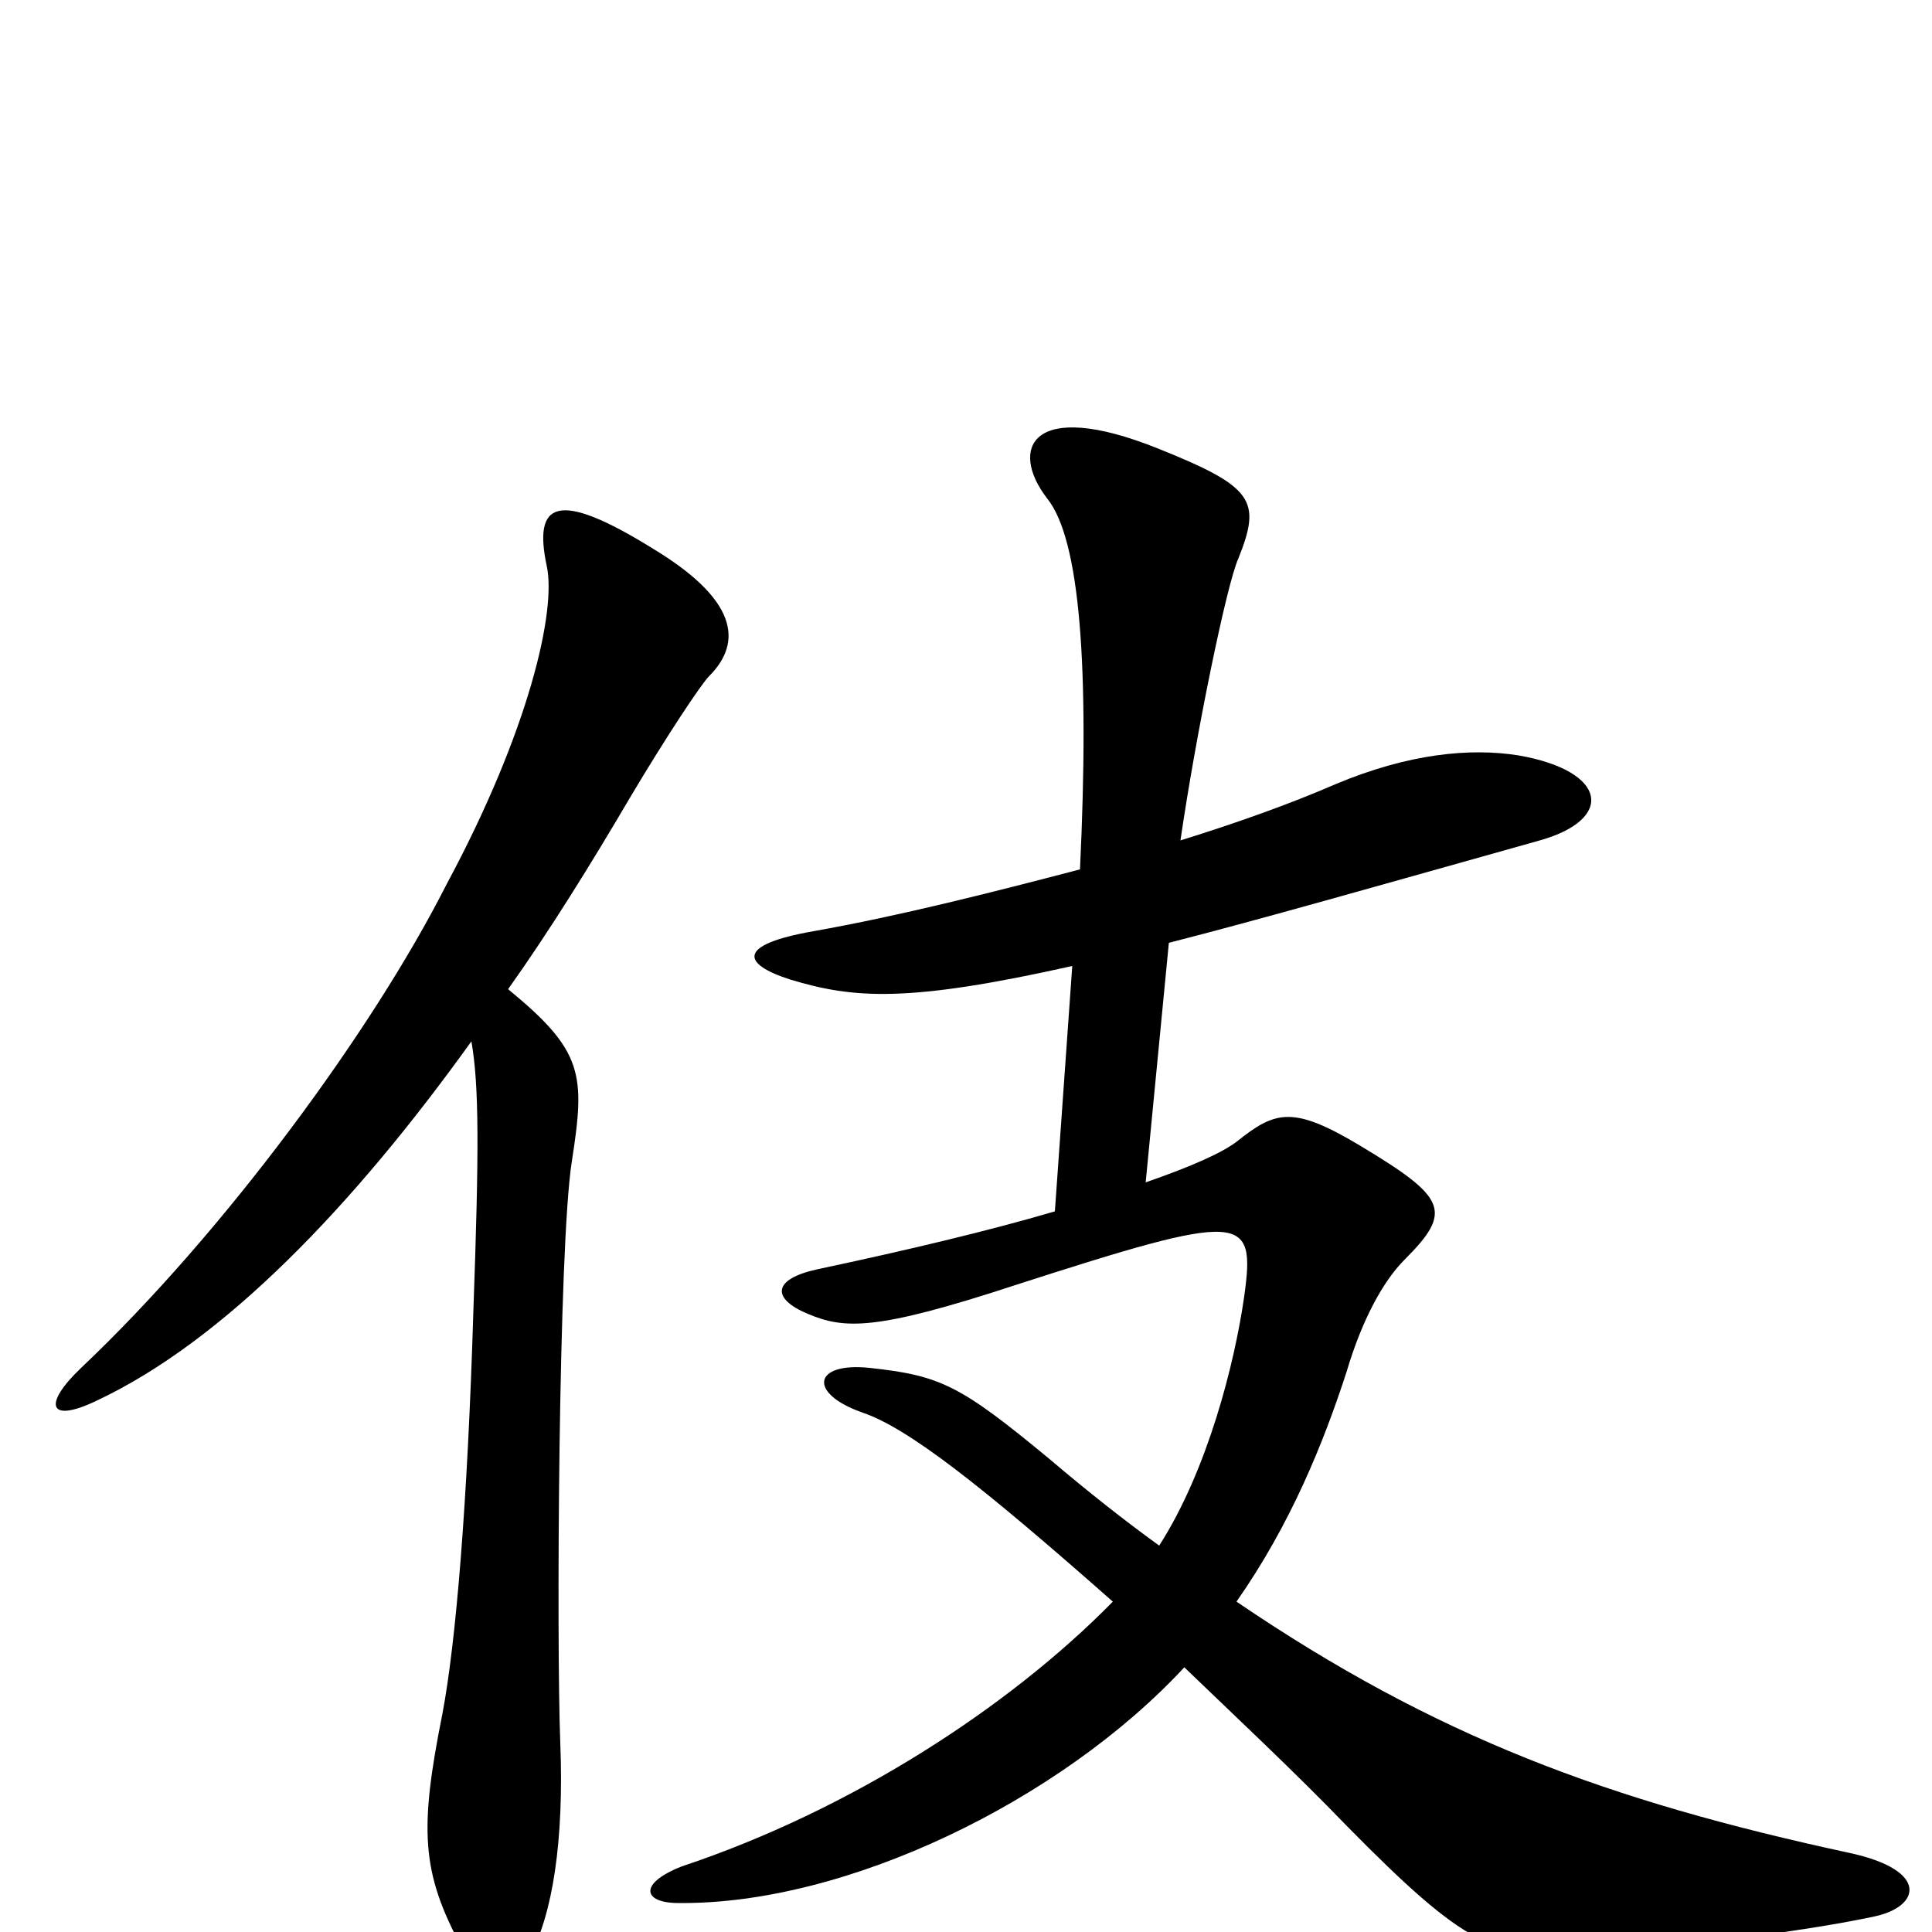 <svg xmlns="http://www.w3.org/2000/svg" viewBox="0 -1000 1000 1000">
	<path fill="#000000" d="M970 -8C994 -13 999 -32 957 -41C832 -68 743 -101 640 -171C668 -211 685 -253 697 -290C705 -317 716 -337 727 -348C752 -373 749 -380 704 -407C669 -428 660 -425 640 -409C632 -403 616 -396 593 -388L605 -512C652 -524 715 -542 797 -565C836 -576 832 -601 786 -609C761 -613 729 -610 691 -594C668 -584 640 -574 611 -565C619 -620 635 -698 641 -711C653 -741 649 -748 599 -768C534 -794 522 -768 542 -742C559 -721 564 -655 559 -550C513 -538 466 -526 421 -518C381 -511 384 -501 409 -493C442 -483 470 -481 555 -500L546 -373C512 -363 470 -353 423 -343C400 -338 399 -328 418 -320C437 -312 453 -311 526 -335C644 -373 650 -372 644 -329C639 -294 625 -239 600 -200C582 -213 563 -228 543 -245C497 -283 487 -288 450 -292C421 -295 418 -279 446 -269C470 -261 508 -231 576 -171C522 -116 440 -63 353 -34C330 -25 333 -15 351 -15C438 -14 549 -68 613 -137C640 -111 670 -83 697 -55C759 8 774 14 819 11C855 9 928 1 970 -8ZM367 -650C382 -665 386 -687 338 -716C288 -747 276 -740 283 -707C288 -684 274 -622 231 -542C193 -467 116 -362 42 -292C22 -273 25 -263 50 -275C116 -306 183 -376 244 -461C248 -438 248 -405 245 -321C242 -222 236 -150 229 -113C217 -53 218 -31 239 8C250 28 263 32 274 13C286 -9 292 -47 290 -98C288 -149 289 -355 296 -399C303 -444 302 -456 263 -488C285 -519 306 -553 326 -587C345 -619 363 -646 367 -650Z"/>
</svg>